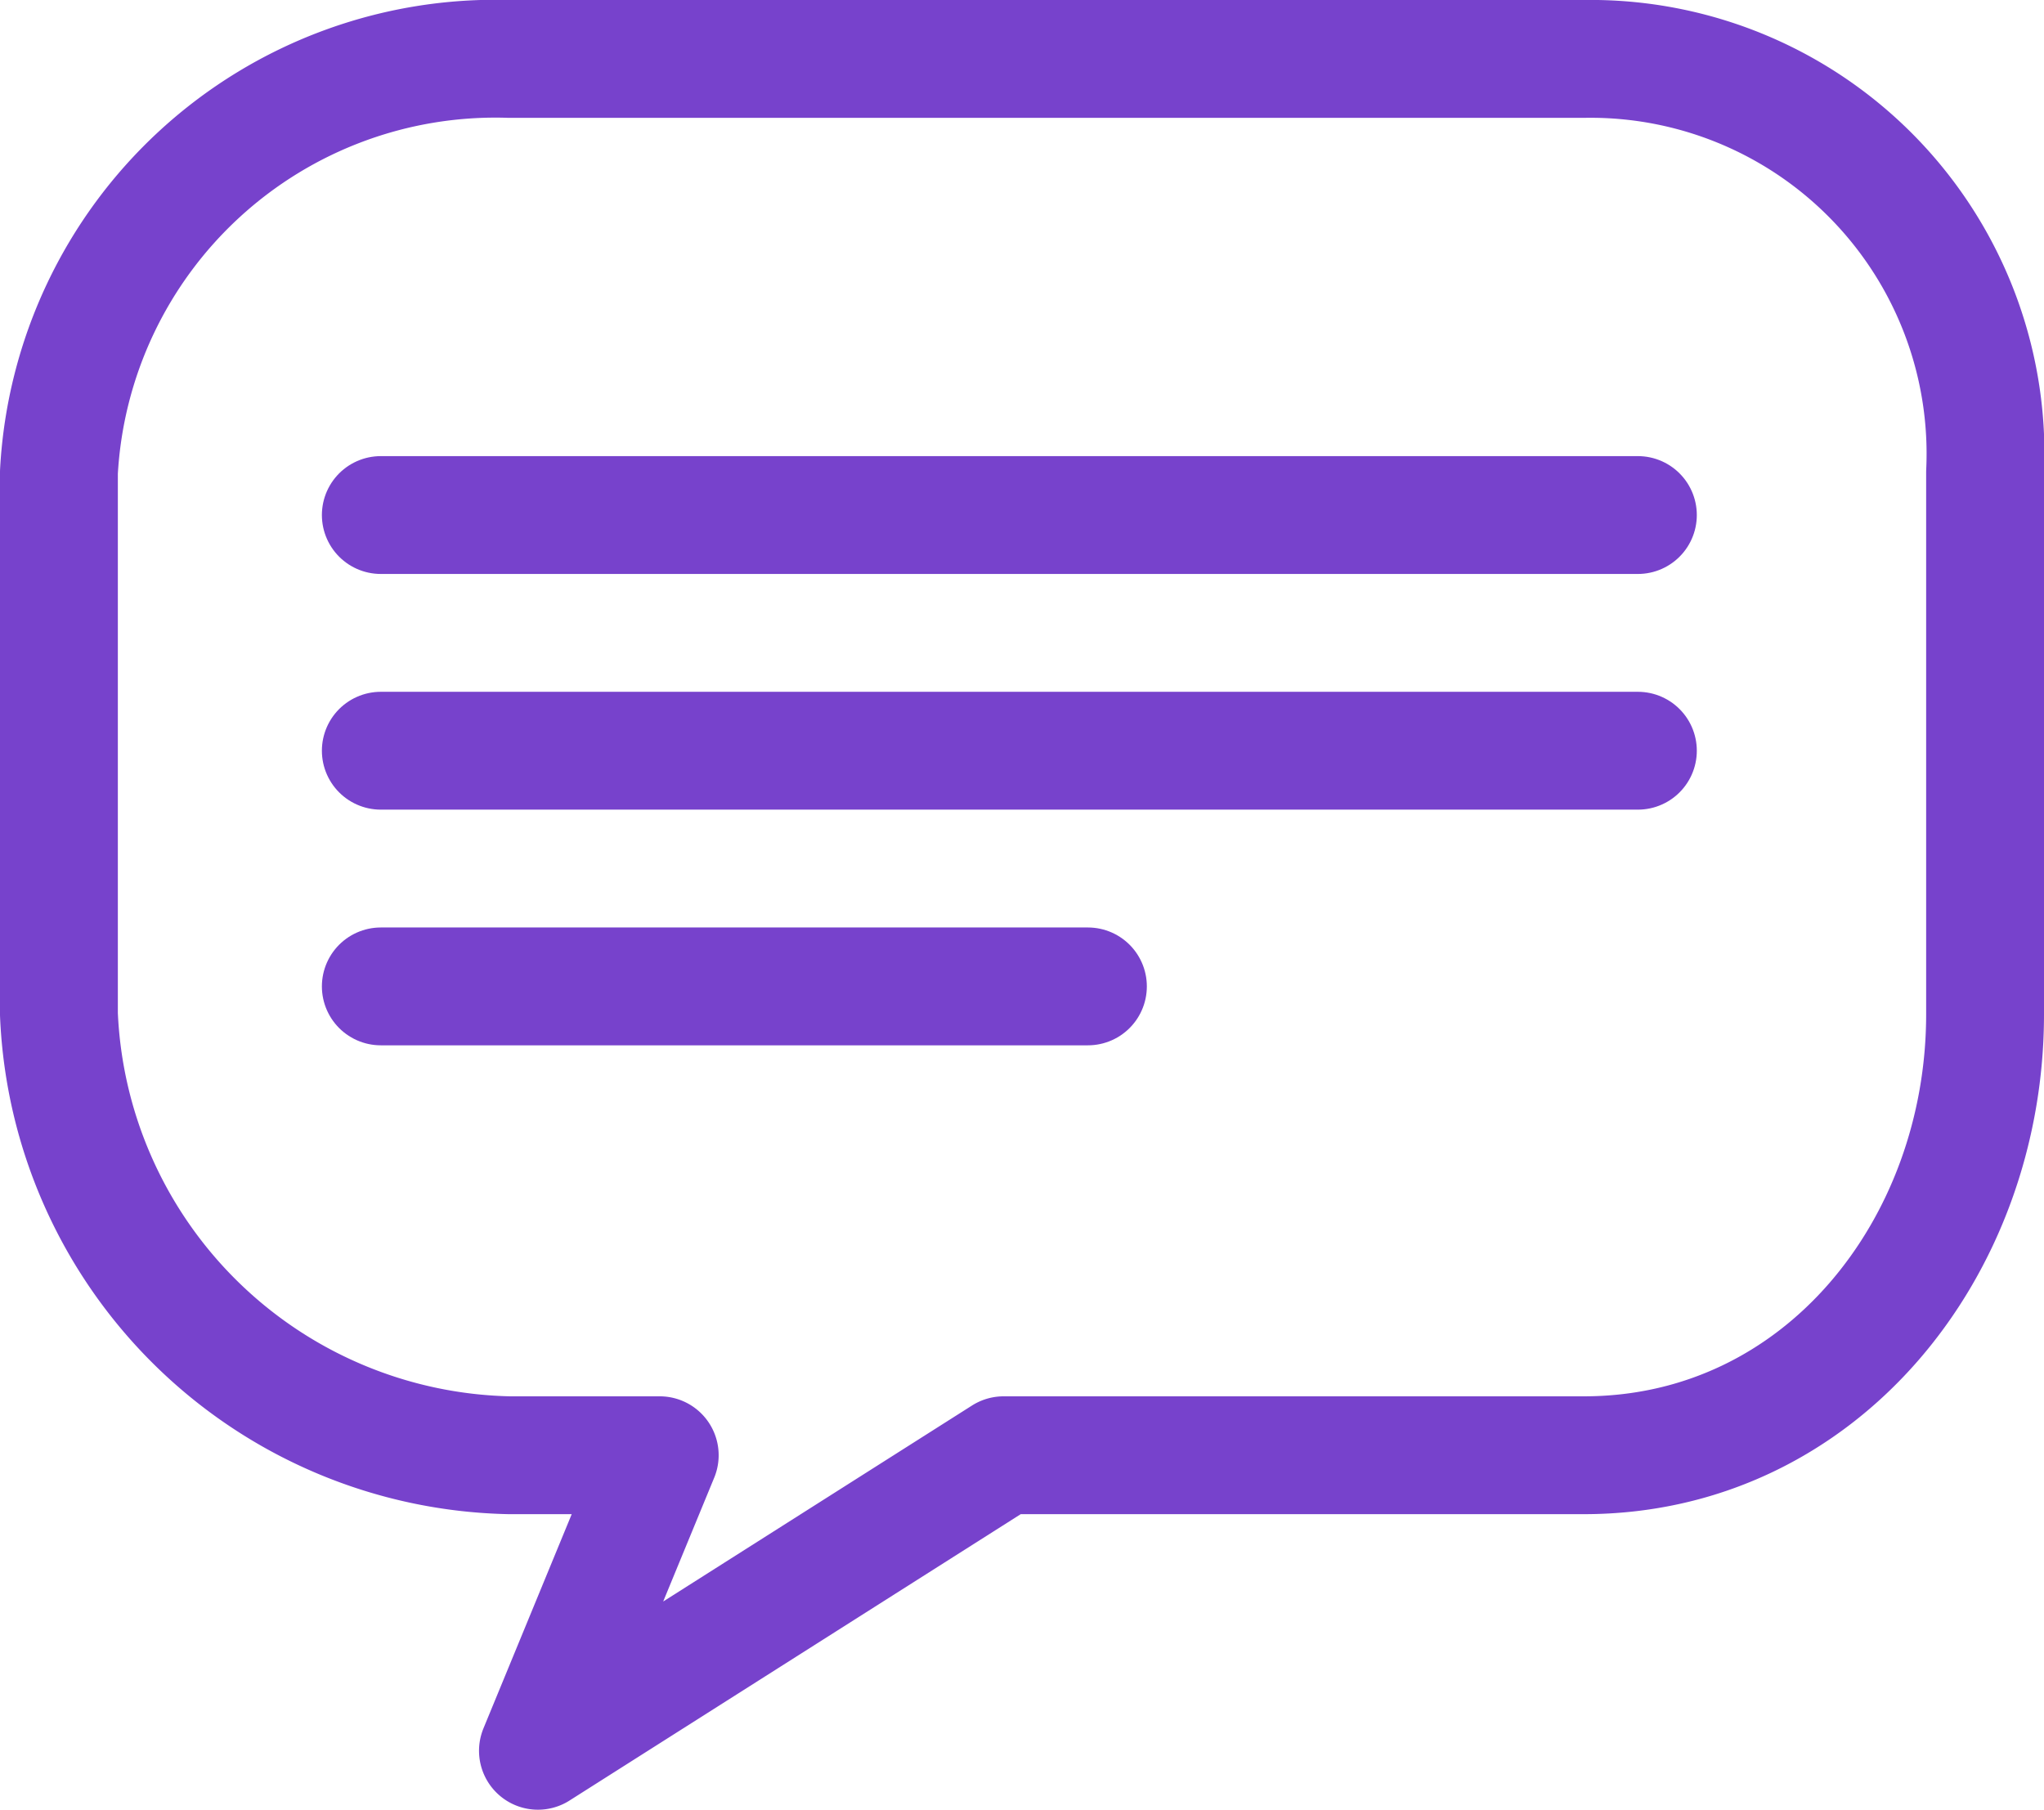 <svg xmlns="http://www.w3.org/2000/svg" width="26.016" height="23.036" viewBox="0 0 26.016 23.036">
    <path data-name="패스 1" d="M156.516 173.16c0 2.968-2.086 5.614-5.107 5.614h-7.385l-5.927 3.762 1.55-3.762h-1.915A5.861 5.861 0 0 1 132 173.16v-6.9a5.564 5.564 0 0 1 5.732-5.26h13.677a5.027 5.027 0 0 1 5.107 5.262z" transform="translate(-131.25 -160.25)" style="stroke-linejoin:round;fill:none;stroke:#7742cc;stroke-linecap:round;stroke-width:1.5px"/>
    <path data-name="선 1" transform="translate(4.847 6.556)" style="stroke-miterlimit:10;fill:none;stroke:#7742cc;stroke-linecap:round;stroke-width:1.5px" d="M0 0h16"/>
    <path data-name="선 2" transform="translate(4.847 9.556)" style="stroke-miterlimit:10;fill:none;stroke:#7742cc;stroke-linecap:round;stroke-width:1.5px" d="M0 0h16"/>
    <path data-name="선 3" transform="translate(4.847 12.556)" style="stroke-miterlimit:10;fill:none;stroke:#7742cc;stroke-linecap:round;stroke-width:1.5px" d="M0 0h9"/>
</svg>
